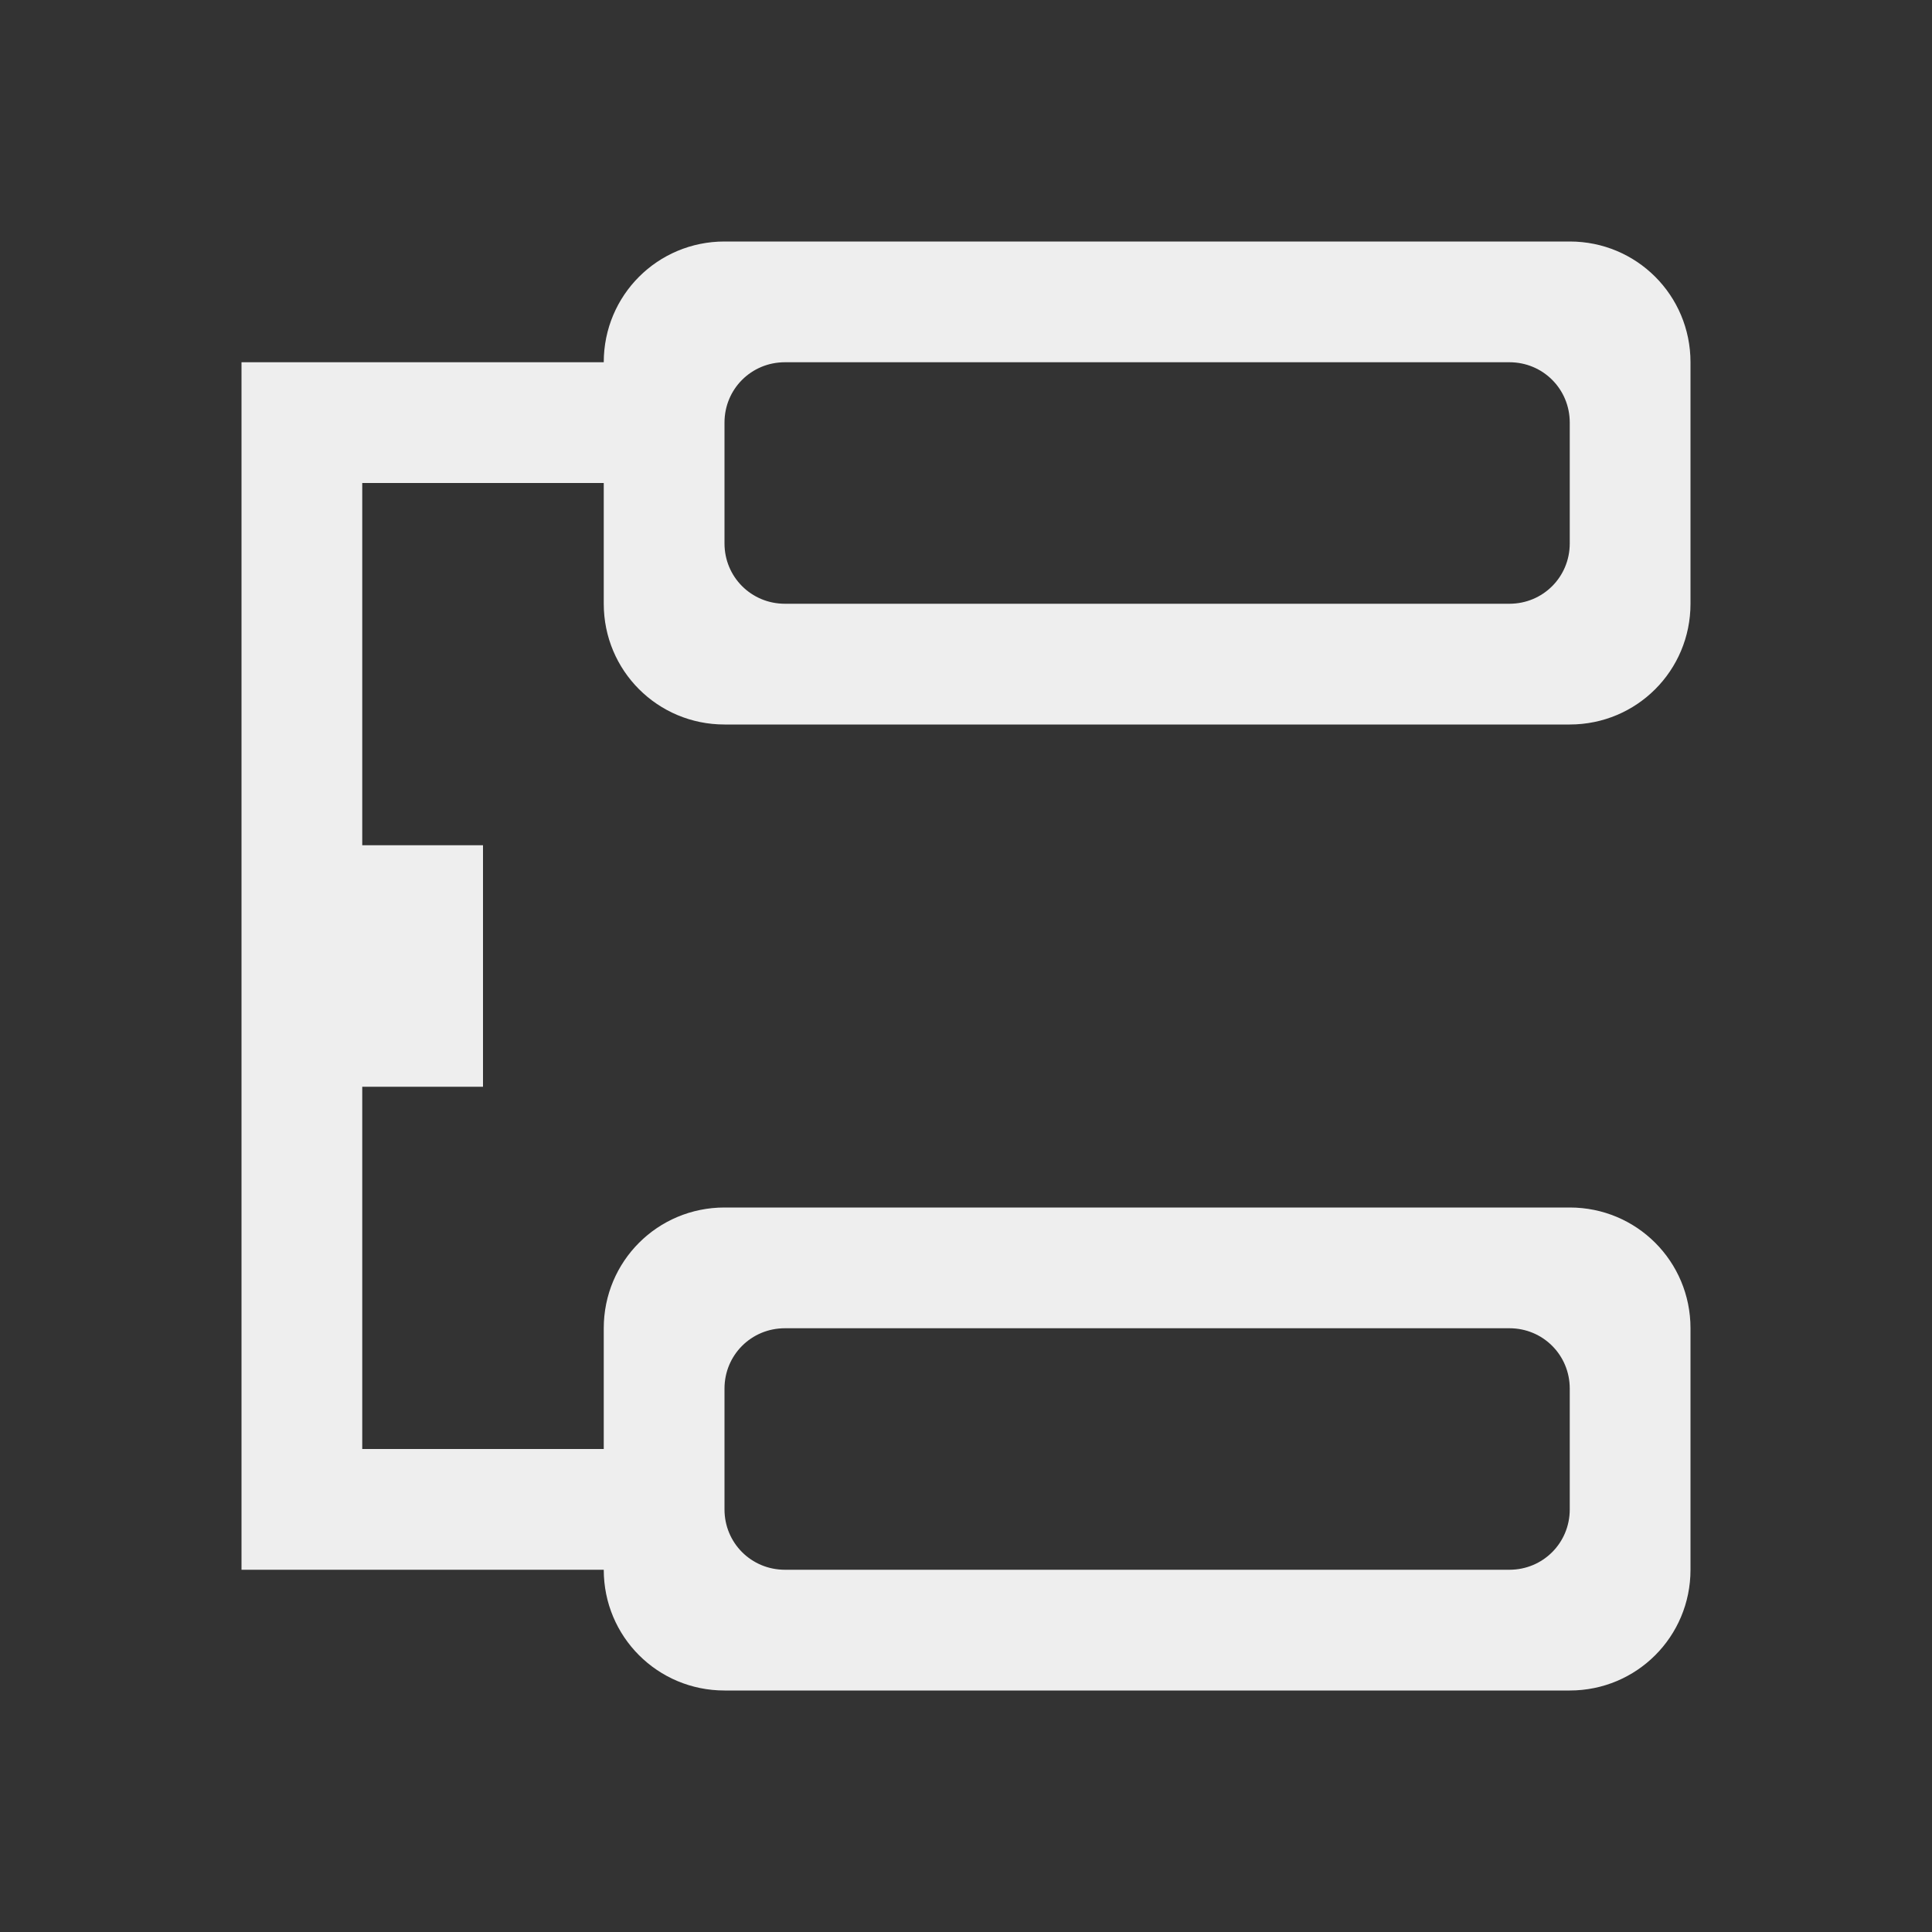 
<svg xmlns="http://www.w3.org/2000/svg" xmlns:xlink="http://www.w3.org/1999/xlink" width="22px" height="22px" viewBox="0 0 22 22" version="1.1">
<rect x="0" y="0" width="22" height="22" fill="#333333" stroke="none"/>
<g id="surface1">
<defs>
  <style id="current-color-scheme" type="text/css">
   .ColorScheme-Text { color:#eeeeee; } .ColorScheme-Highlight { color:#424242; }
  </style>
 </defs>
<path style="fill:currentColor" class="ColorScheme-Text" d="M 8.25 2.75 C 7.488 2.75 6.875 3.363 6.875 4.125 L 2.75 4.125 L 2.75 17.875 L 6.875 17.875 C 6.875 18.637 7.488 19.25 8.25 19.25 L 17.875 19.25 C 18.637 19.25 19.25 18.637 19.25 17.875 L 19.25 15.125 C 19.25 14.363 18.637 13.75 17.875 13.75 L 8.25 13.75 C 7.488 13.75 6.875 14.363 6.875 15.125 L 6.875 16.5 L 4.125 16.5 L 4.125 12.375 L 5.5 12.375 L 5.5 9.625 L 4.125 9.625 L 4.125 5.5 L 6.875 5.5 L 6.875 6.875 C 6.875 7.637 7.488 8.25 8.25 8.25 L 17.875 8.25 C 18.637 8.25 19.25 7.637 19.25 6.875 L 19.25 4.125 C 19.25 3.363 18.637 2.75 17.875 2.75 Z M 8.938 4.125 L 17.188 4.125 C 17.57 4.125 17.875 4.43 17.875 4.812 L 17.875 6.188 C 17.875 6.57 17.57 6.875 17.188 6.875 L 8.938 6.875 C 8.555 6.875 8.25 6.57 8.25 6.188 L 8.25 4.812 C 8.25 4.43 8.555 4.125 8.938 4.125 Z M 8.938 15.125 L 17.188 15.125 C 17.57 15.125 17.875 15.43 17.875 15.812 L 17.875 17.188 C 17.875 17.57 17.57 17.875 17.188 17.875 L 8.938 17.875 C 8.555 17.875 8.25 17.57 8.25 17.188 L 8.25 15.812 C 8.25 15.43 8.555 15.125 8.938 15.125 Z M 8.938 15.125 "/>
</g>
</svg>
